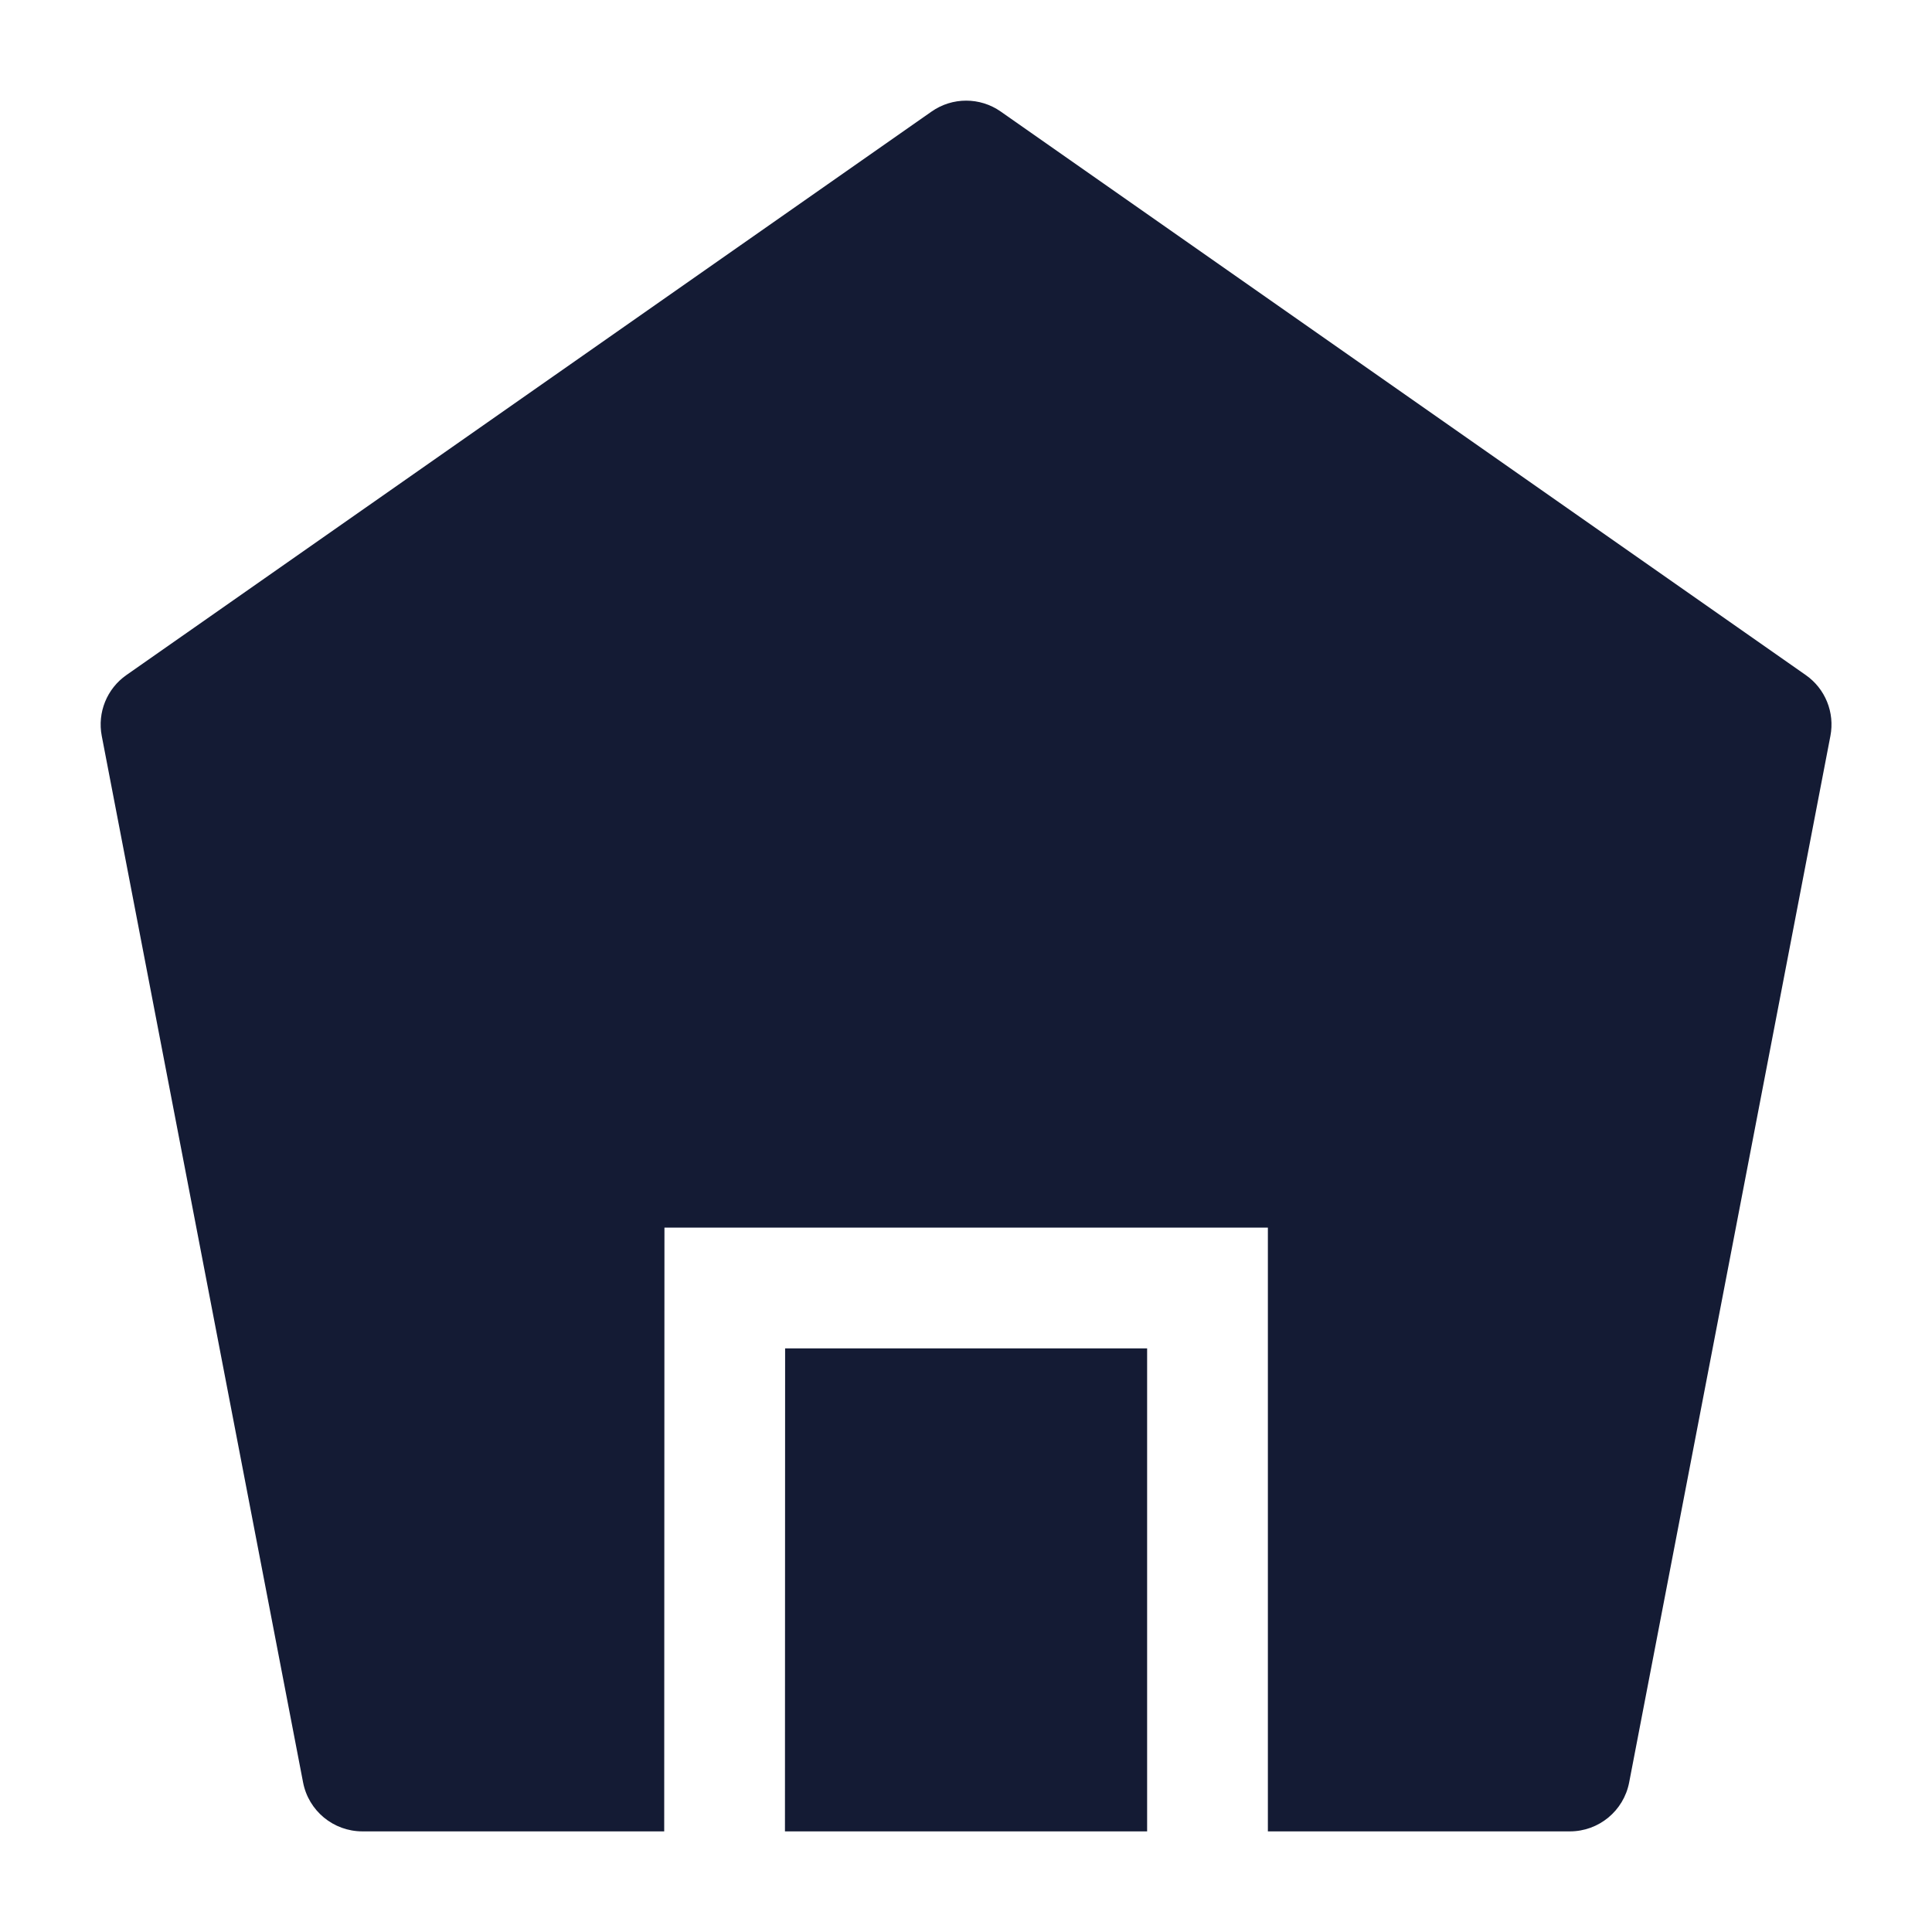 <svg width="24" height="24" viewBox="0 0 24 24" fill="none" xmlns="http://www.w3.org/2000/svg">
<path fill-rule="evenodd" clip-rule="evenodd" d="M12.432 1.386C12.174 1.205 11.83 1.205 11.572 1.386L1.57 8.386C1.328 8.555 1.208 8.851 1.264 9.142L3.765 22.142C3.833 22.495 4.142 22.75 4.502 22.75H8.251L8.254 15.25H15.75V22.75H19.502C19.861 22.75 20.17 22.495 20.238 22.142L22.738 9.142C22.794 8.851 22.674 8.555 22.432 8.386L12.432 1.386ZM14.25 22.75V16.75L9.753 16.75L9.751 22.75H14.25Z" fill="#141B34"/>
</svg>
